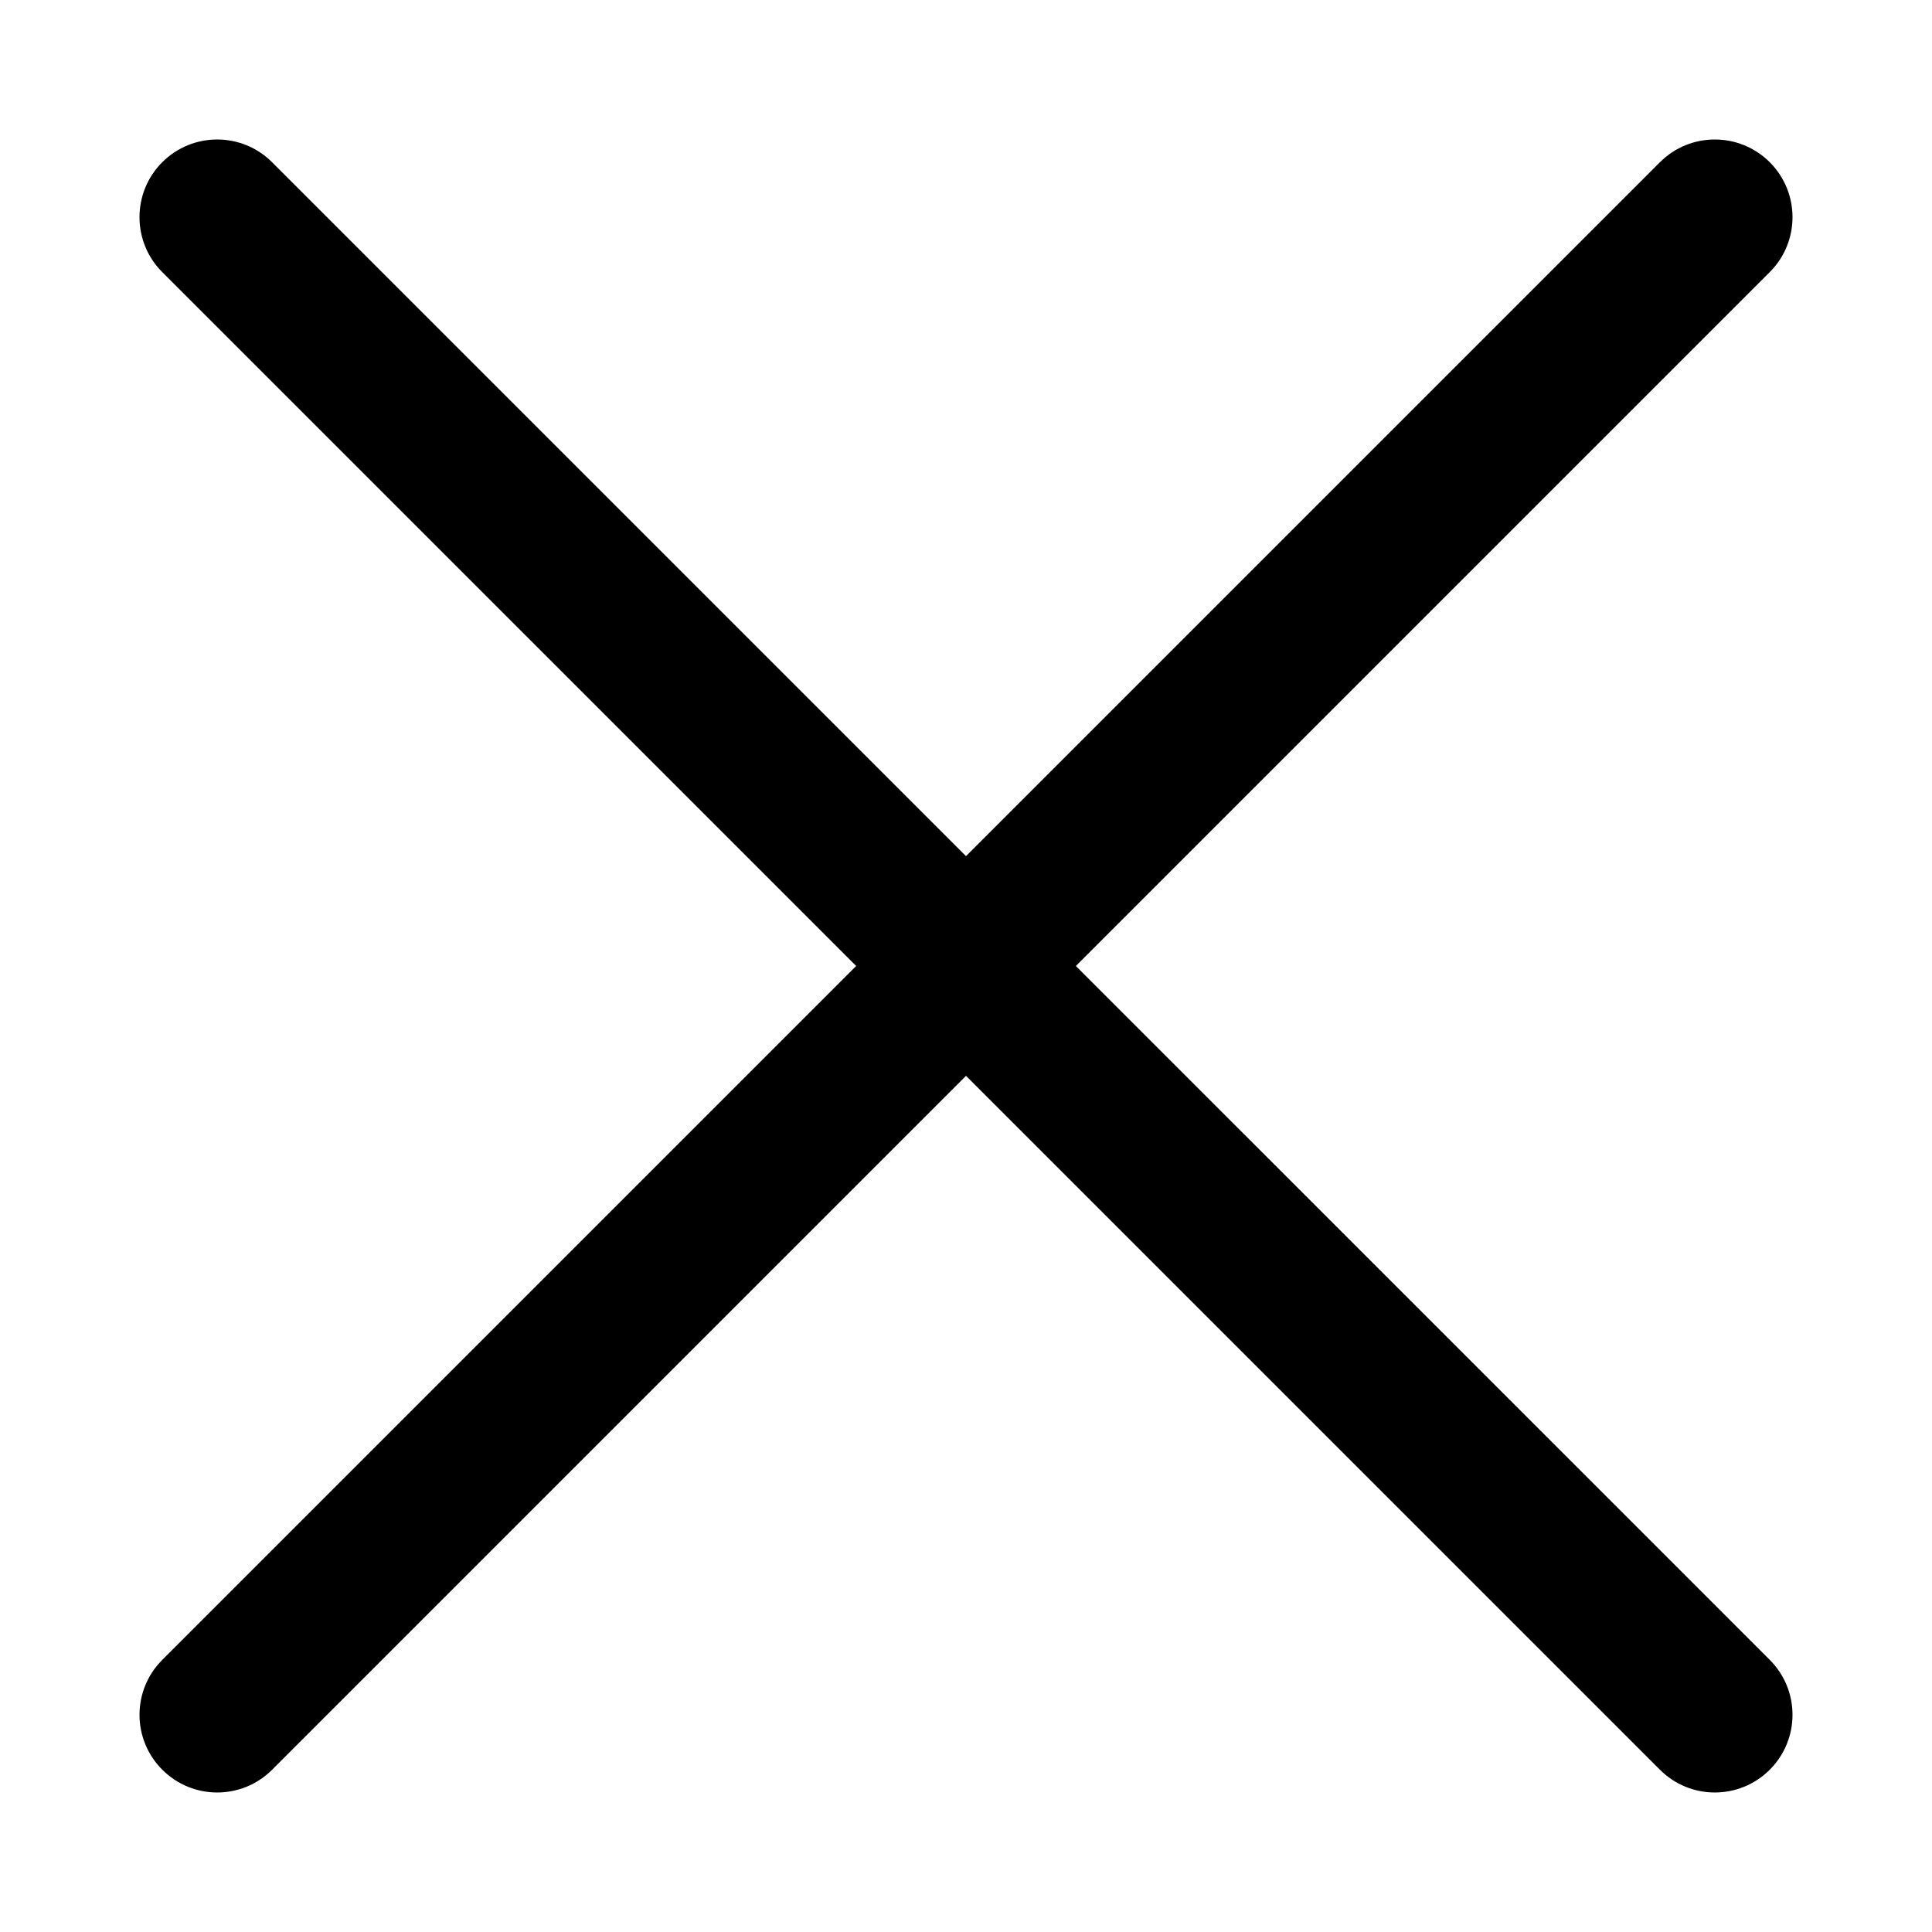 <svg width="36" height="36" viewBox="0 0 36 36" fill="none" xmlns="http://www.w3.org/2000/svg">
<path d="M32.977 32.976C33.542 32.411 33.542 31.495 32.977 30.929L5.07 3.023C4.505 2.458 3.589 2.458 3.023 3.023C2.458 3.589 2.458 4.505 3.023 5.07L30.93 32.976C31.495 33.542 32.411 33.542 32.977 32.976Z" fill="black"/>
<path d="M3.024 32.976C3.589 33.542 4.505 33.542 5.071 32.976L32.977 5.07C33.542 4.505 33.542 3.589 32.977 3.023C32.411 2.458 31.495 2.458 30.93 3.023L3.024 30.929C2.458 31.495 2.458 32.411 3.024 32.976Z" fill="black"/>
</svg>
